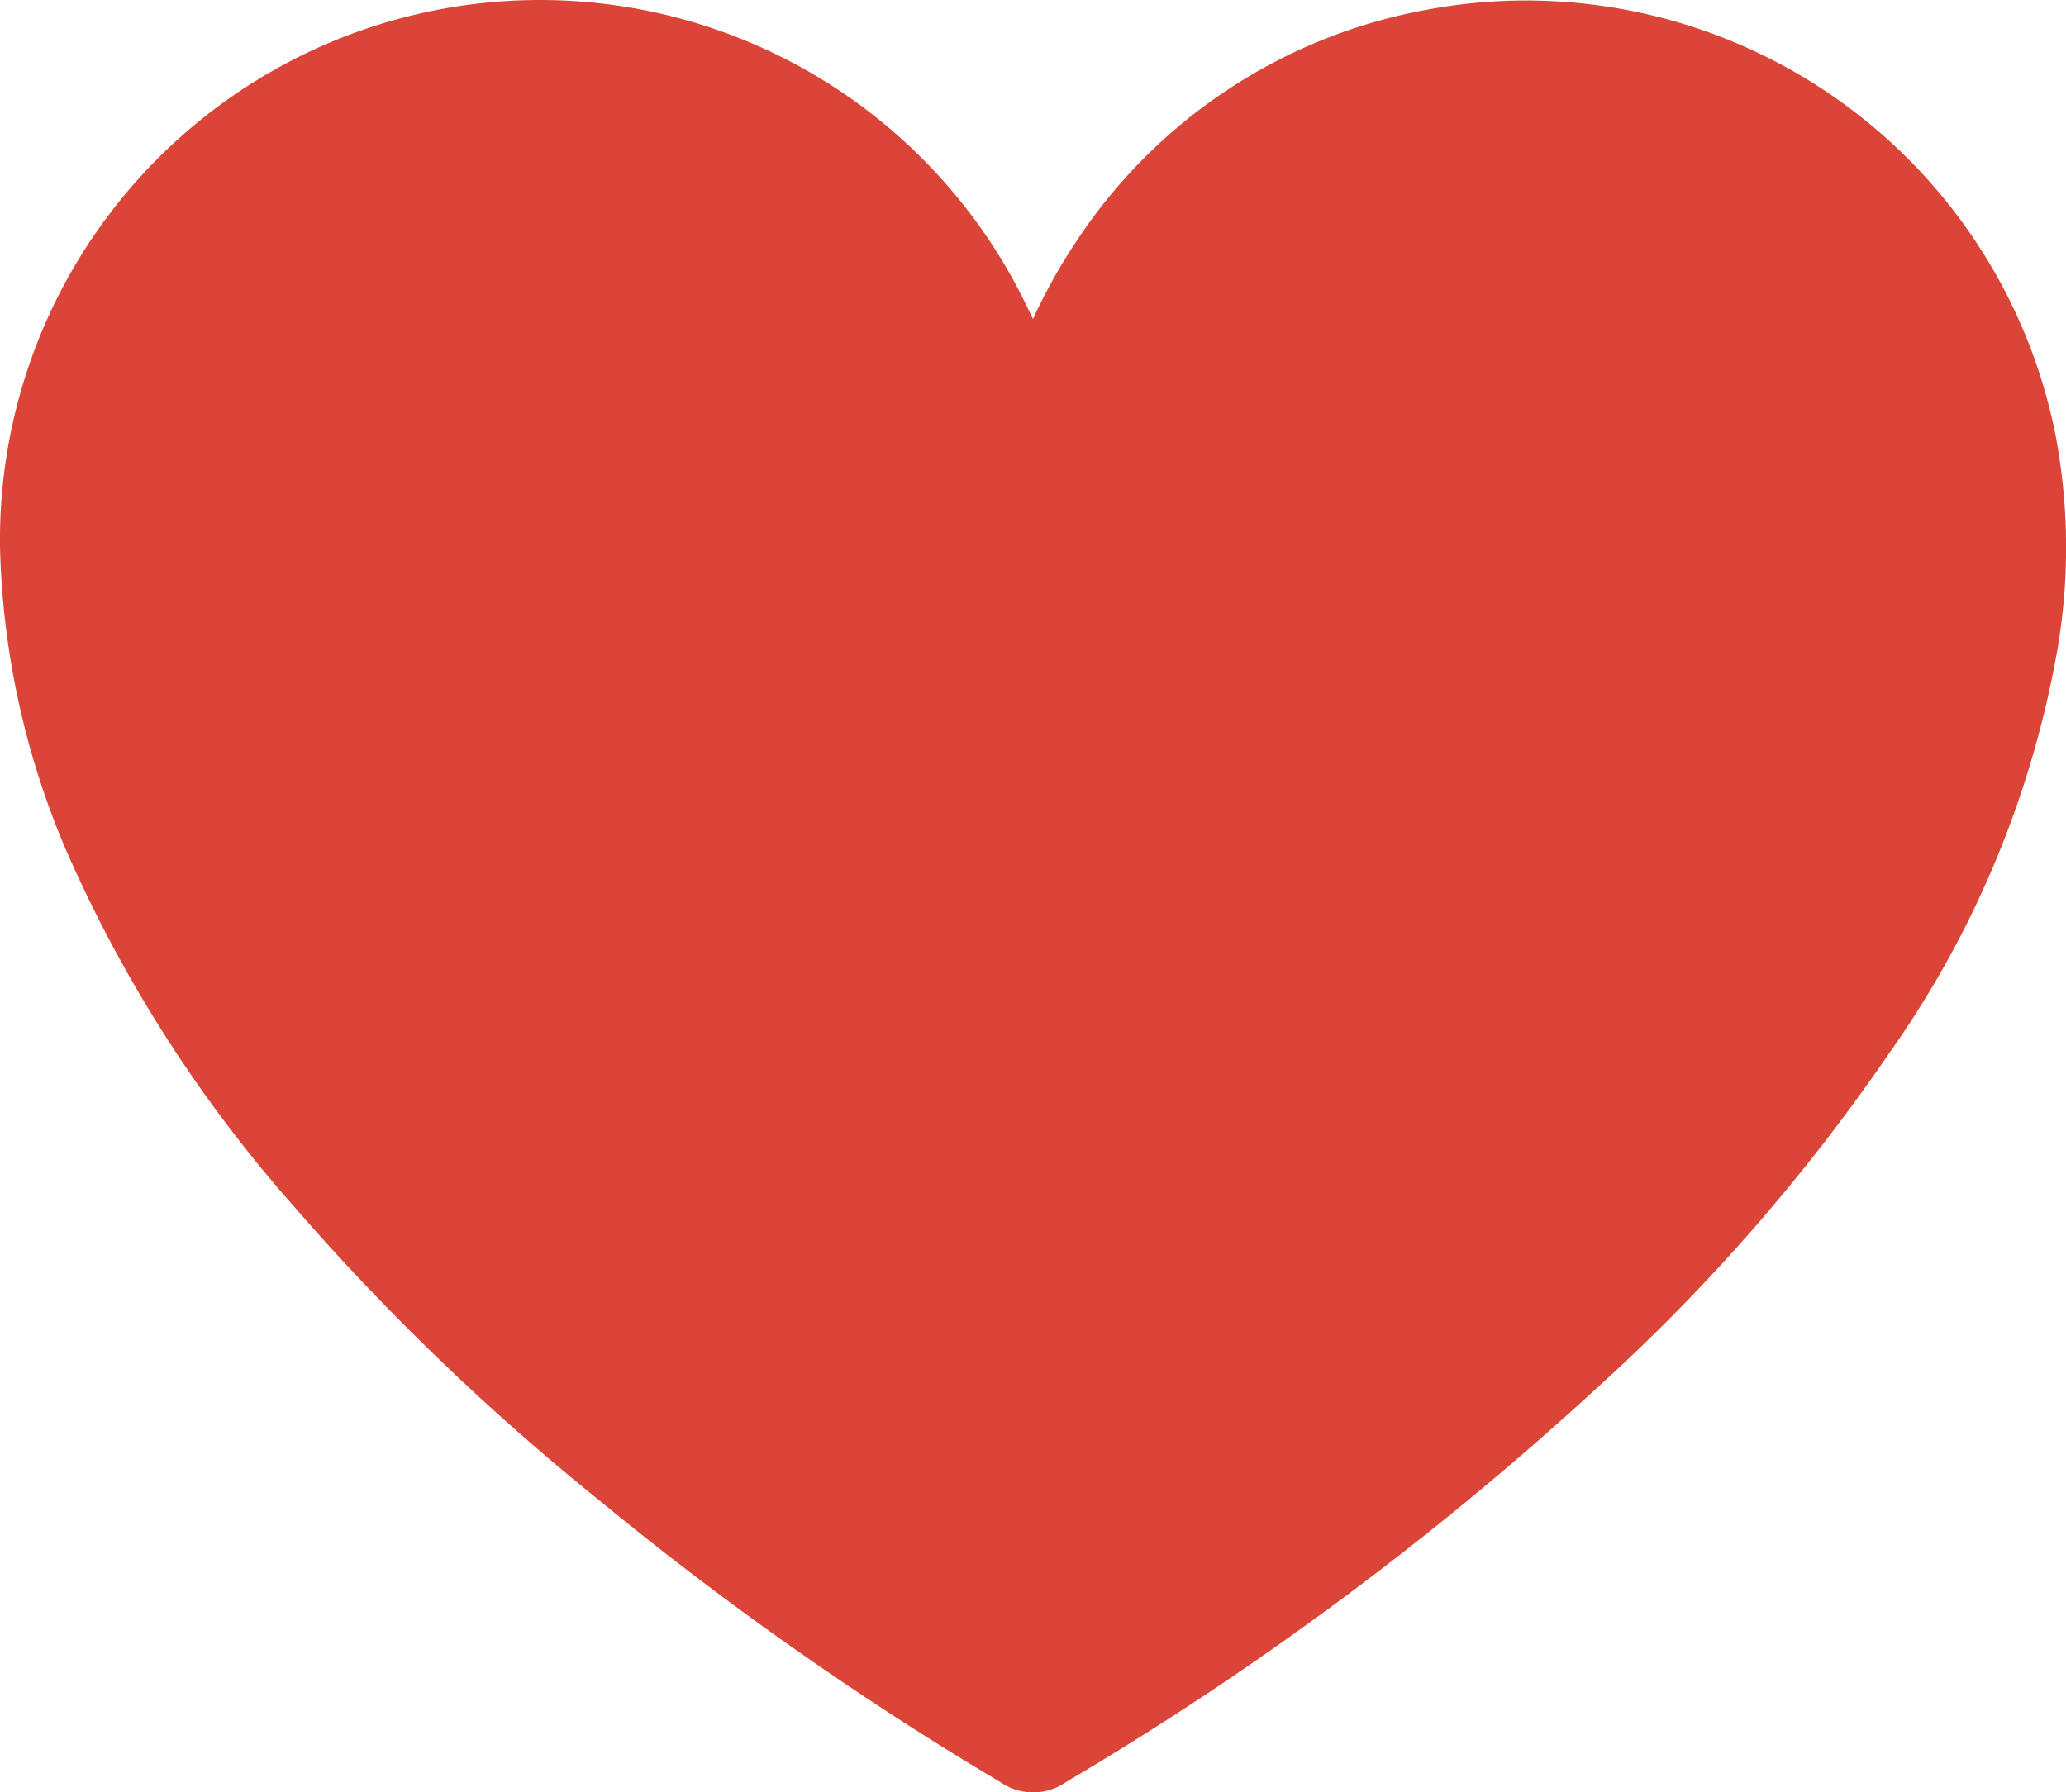 <svg id="Layer_1" data-name="Layer 1" xmlns="http://www.w3.org/2000/svg" viewBox="0 0 72 62.48">
    <defs>
        <style>
            .cls-1{fill:#db4537;}
        </style>
    </defs>
    <title>
        heart
    </title>
    <path class="cls-1" d="M36,15.88a19.43,19.43,0,0,1,1.46-2.63,18.59,18.59,0,0,1,12-8.1A18.81,18.81,0,0,1,71.63,19.9a21.09,21.09,0,0,1,.09,7.39,34.81,34.81,0,0,1-5.9,14.21,65.89,65.89,0,0,1-10.1,11.58,109.91,109.91,0,0,1-18.57,13.8,2,2,0,0,1-2.29,0,112.26,112.26,0,0,1-14-9.84A83,83,0,0,1,10.17,46.73,47.42,47.42,0,0,1,2.3,34.39,28.57,28.57,0,0,1,0,23.8a18.82,18.82,0,0,1,35.83-8.27Z" transform="translate(0 -4.76)"/>
</svg>